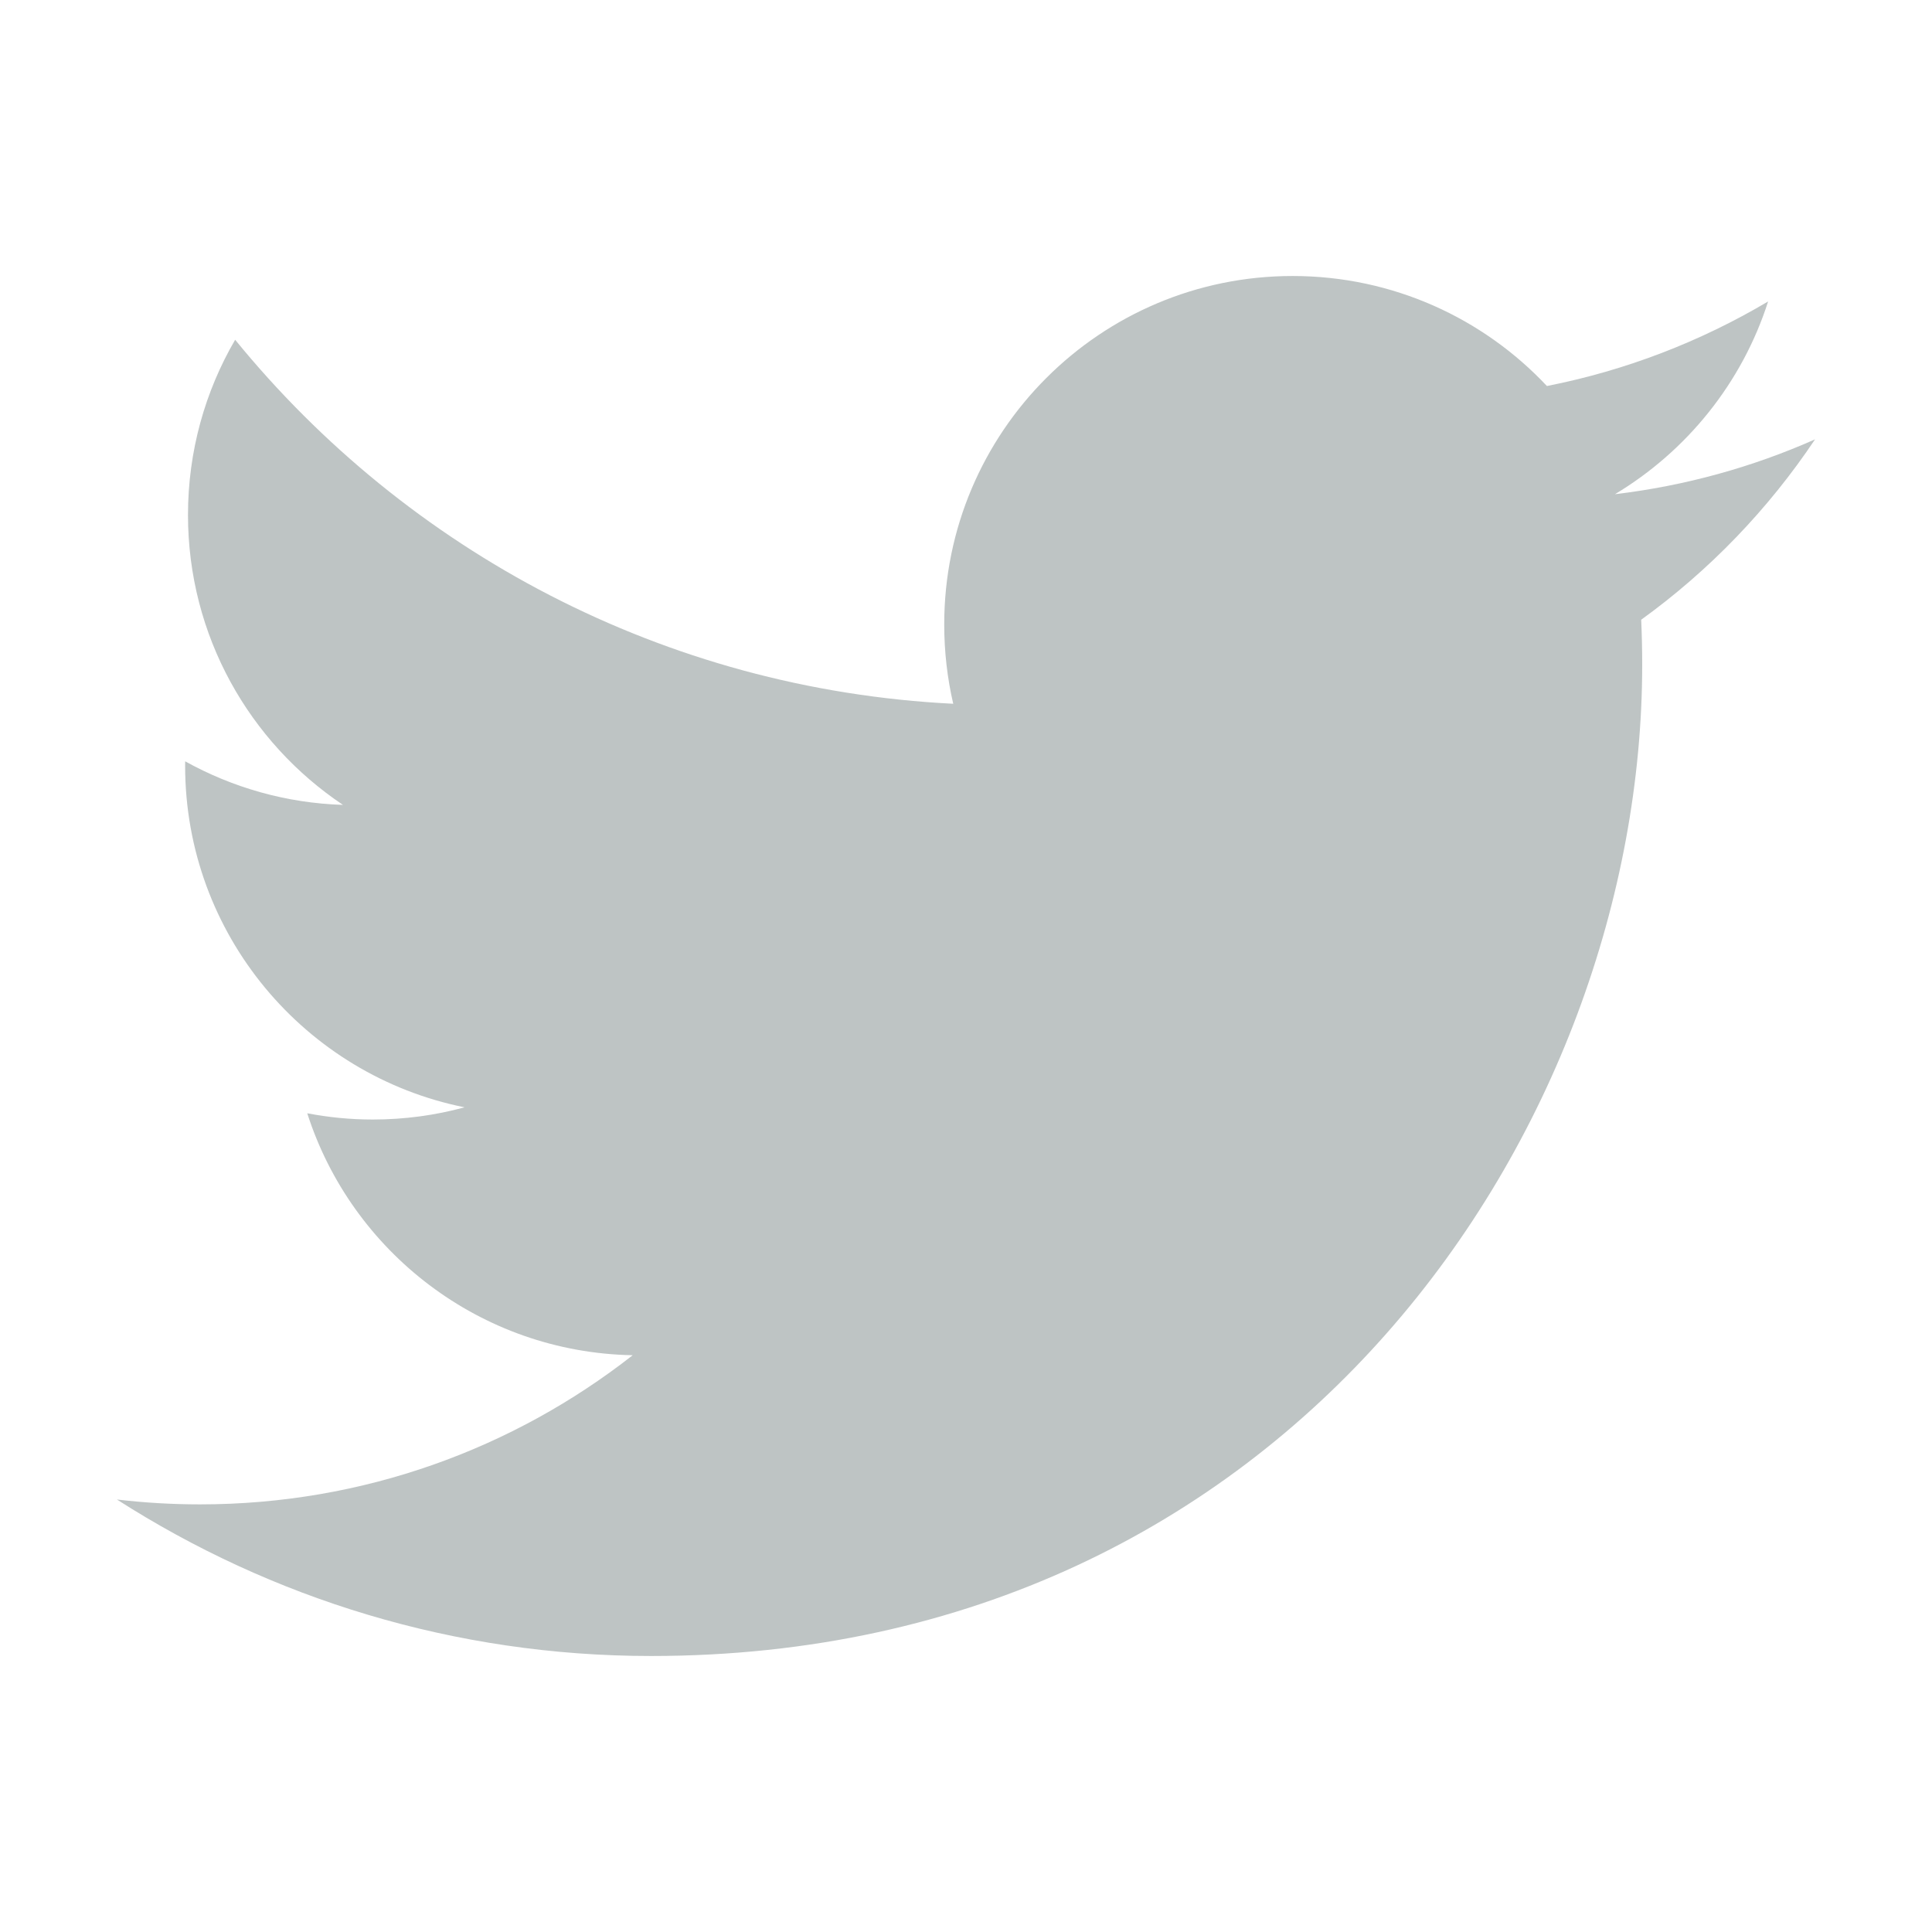 <?xml version="1.0" encoding="utf-8"?>
<!-- Generator: Adobe Illustrator 17.0.0, SVG Export Plug-In . SVG Version: 6.00 Build 0)  -->
<!DOCTYPE svg PUBLIC "-//W3C//DTD SVG 1.1//EN" "http://www.w3.org/Graphics/SVG/1.1/DTD/svg11.dtd">
<svg version="1.1" id="Layer_1" xmlns="http://www.w3.org/2000/svg" xmlns:xlink="http://www.w3.org/1999/xlink" x="0px" y="0px"
	 width="56px" height="56px" viewBox="0 0 56 56" enable-background="new 0 0 56 56" xml:space="preserve">
<path fill="#BEC4C4" d="M52.61,12.735c-1.811,0.803-3.757,1.346-5.8,1.59c2.085-1.25,3.686-3.229,4.44-5.587
	c-1.951,1.157-4.112,1.998-6.412,2.451C42.996,9.226,40.371,8,37.467,8c-5.577,0-10.098,4.521-10.098,10.098
	c0,0.792,0.089,1.562,0.261,2.301c-8.392-0.421-15.833-4.441-20.814-10.551c-0.869,1.491-1.367,3.226-1.367,5.077
	c0,3.503,1.783,6.594,4.492,8.405c-1.655-0.052-3.212-0.507-4.574-1.263c-0.001,0.042-0.001,0.084-0.001,0.127
	c0,4.893,3.481,8.974,8.1,9.902c-0.847,0.231-1.74,0.354-2.66,0.354c-0.651,0-1.283-0.063-1.9-0.181
	c1.285,4.012,5.014,6.931,9.433,7.013c-3.456,2.708-7.81,4.323-12.541,4.323c-0.815,0-1.619-0.048-2.409-0.141
	C7.859,46.328,13.167,48,18.869,48C37.444,48,47.6,32.613,47.6,19.269c0-0.438-0.01-0.873-0.029-1.306
	C49.544,16.539,51.256,14.76,52.61,12.735z"/>
</svg>
